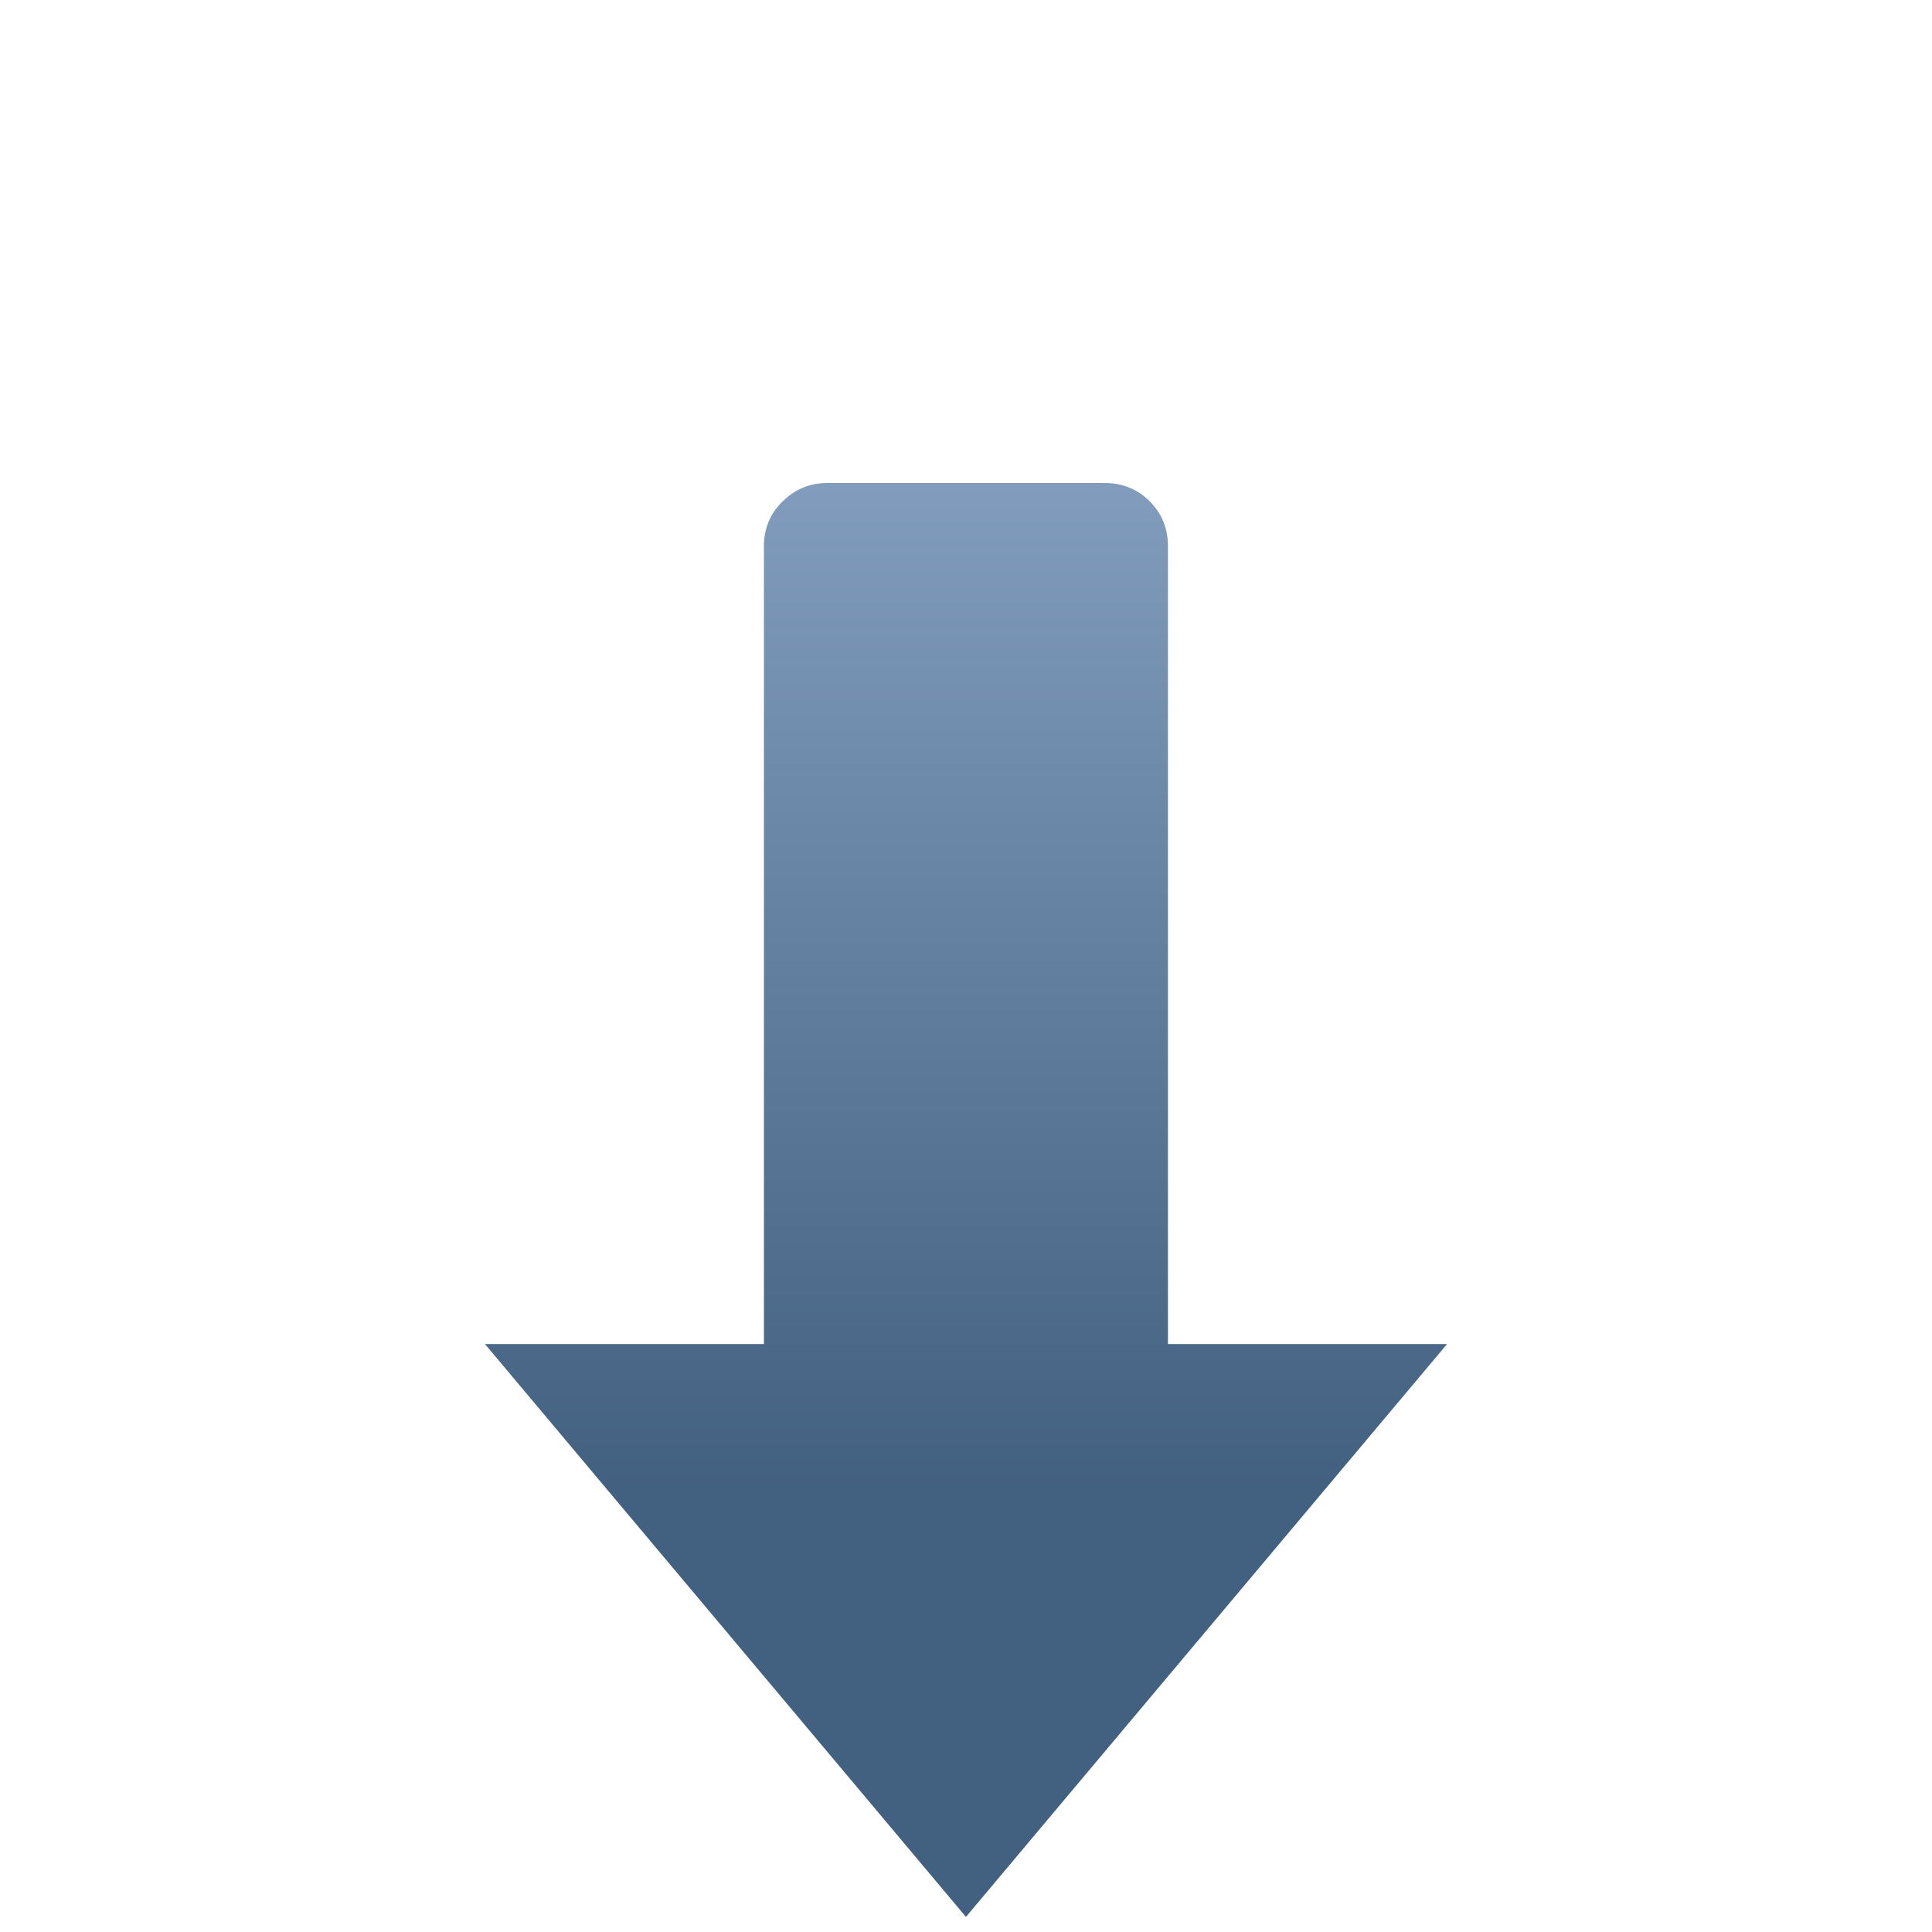 <?xml version="1.0" encoding="iso-8859-1"?>
<!-- Generator: Adobe Illustrator 15.0.0, SVG Export Plug-In . SVG Version: 6.00 Build 0)  -->
<!DOCTYPE svg PUBLIC "-//W3C//DTD SVG 1.1//EN" "http://www.w3.org/Graphics/SVG/1.1/DTD/svg11.dtd">
<svg version="1.1" id="Ebene_1" xmlns="http://www.w3.org/2000/svg" xmlns:xlink="http://www.w3.org/1999/xlink" x="0px" y="0px"
	 width="128px" height="128px" viewBox="0 0 128 128" enable-background="new 0 0 128 128" xml:space="preserve">
<linearGradient id="SVGID_1_" gradientUnits="userSpaceOnUse" x1="64.002" y1="1" x2="64.002" y2="95.999" gradientTransform="matrix(-1 0 0 -1 128.003 128)">
	<stop  offset="0.3" style="stop-color:#426080"/>
	<stop  offset="1" style="stop-color:#819CBD"/>
</linearGradient>
<path fill="url(#SVGID_1_)" d="M63.997,127l31.875-37.953H77.38V36.19c0-1.18-0.404-2.171-1.212-2.979
	C75.359,32.403,74.365,32,73.187,32H54.802c-1.134,0-2.115,0.403-2.945,1.212c-0.832,0.808-1.245,1.799-1.245,2.979v52.856H32.13
	L63.997,127z"/>
</svg>
